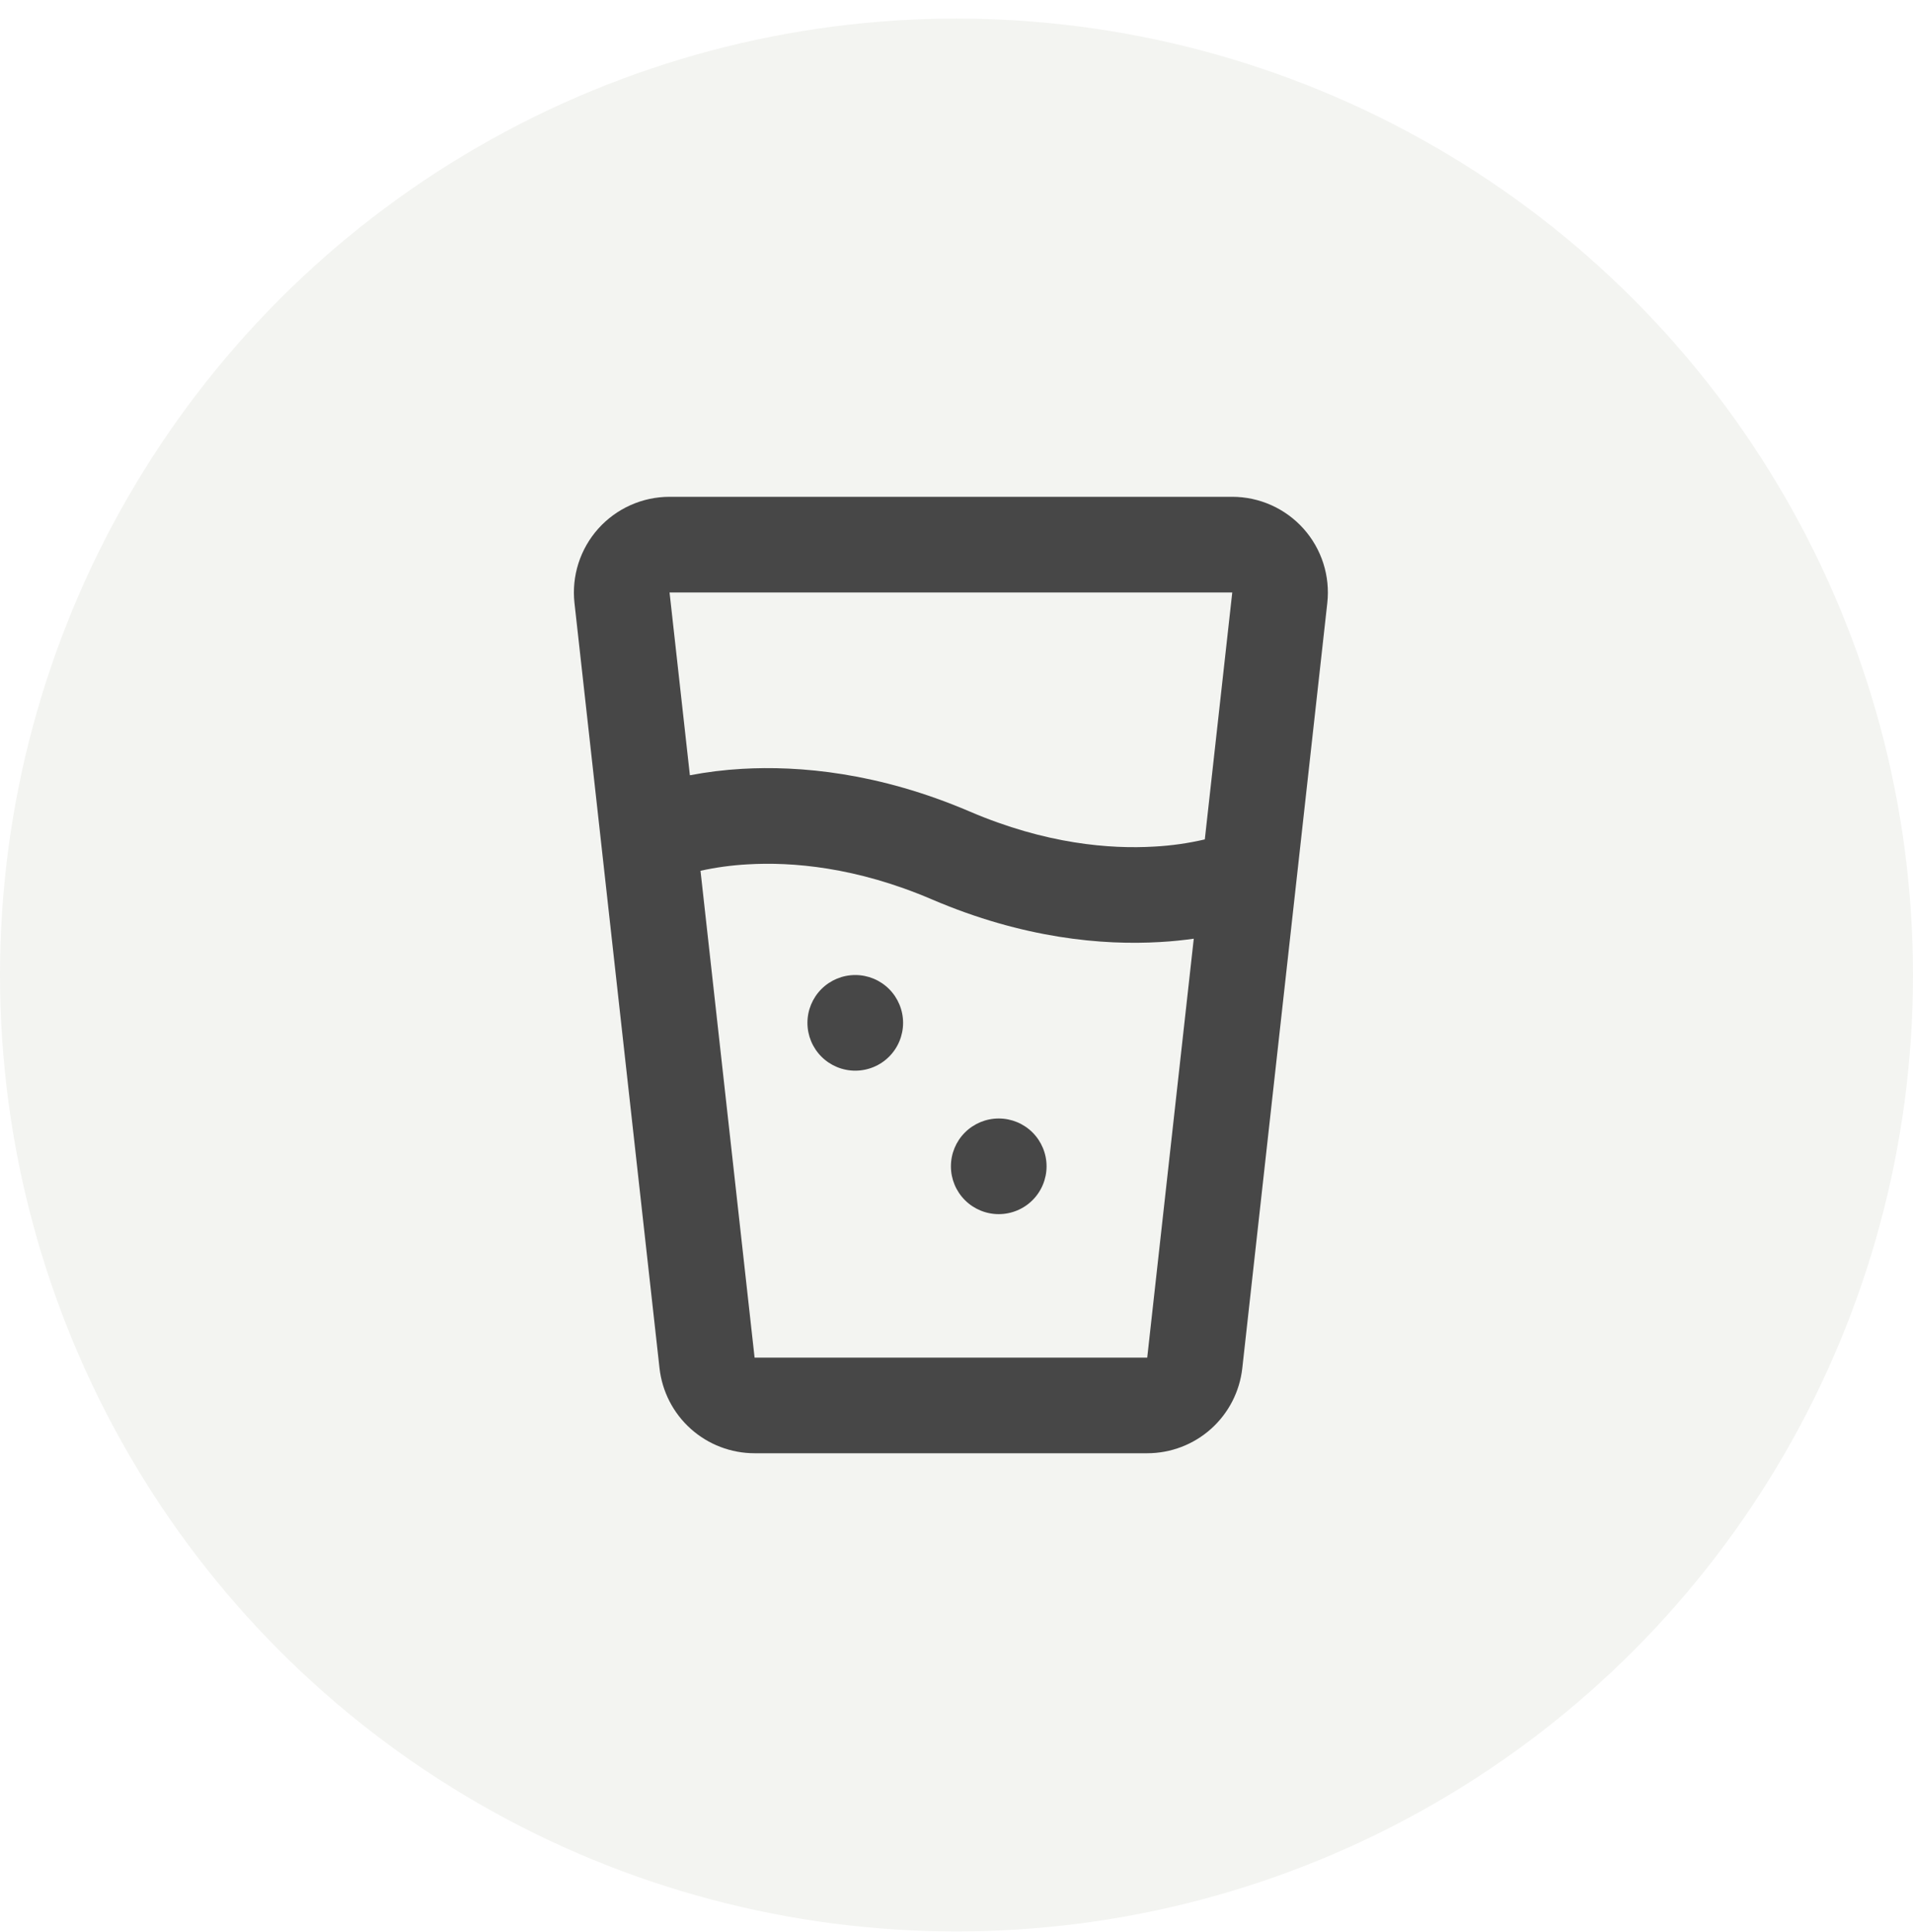 <svg width="100" height="101" viewBox="0 0 100 101" fill="none" xmlns="http://www.w3.org/2000/svg">
<circle opacity="0.07" cx="50" cy="50.972" r="50" fill="#4D592B"/>
<path fill-rule="evenodd" clip-rule="evenodd" d="M64.415 25.972C65.118 25.972 65.813 26.121 66.455 26.408C67.096 26.695 67.67 27.114 68.139 27.637C68.608 28.161 68.961 28.778 69.175 29.447C69.389 30.116 69.46 30.823 69.383 31.522L64.94 71.522C64.805 72.745 64.223 73.876 63.306 74.697C62.389 75.518 61.201 75.972 59.97 75.972H39.445C38.214 75.972 37.027 75.518 36.11 74.697C35.193 73.876 34.611 72.745 34.475 71.522L30.03 31.522C29.953 30.823 30.024 30.116 30.238 29.446C30.453 28.777 30.806 28.16 31.275 27.636C31.744 27.113 32.318 26.694 32.96 26.407C33.602 26.12 34.297 25.972 35 25.972H64.415ZM64.415 30.972H35L36.063 40.529C36.96 40.358 37.868 40.246 38.78 40.194C41.778 40.02 45.92 40.38 50.693 42.425C54.67 44.13 58.028 44.395 60.343 44.257C61.231 44.21 62.114 44.084 62.98 43.882L64.415 30.972ZM62.403 49.072C61.873 49.147 61.28 49.212 60.635 49.247C57.638 49.425 53.495 49.065 48.723 47.022C44.745 45.315 41.388 45.05 39.073 45.187C38.247 45.233 37.426 45.344 36.618 45.522L39.445 70.972H59.97L62.403 49.072ZM47.208 53.472C47.208 54.135 46.944 54.771 46.476 55.24C46.007 55.709 45.371 55.972 44.708 55.972C44.045 55.972 43.409 55.709 42.94 55.24C42.471 54.771 42.208 54.135 42.208 53.472C42.208 52.809 42.471 52.173 42.94 51.704C43.409 51.235 44.045 50.972 44.708 50.972C45.371 50.972 46.007 51.235 46.476 51.704C46.944 52.173 47.208 52.809 47.208 53.472ZM52.208 63.472C52.871 63.472 53.507 63.209 53.976 62.74C54.444 62.271 54.708 61.635 54.708 60.972C54.708 60.309 54.444 59.673 53.976 59.204C53.507 58.735 52.871 58.472 52.208 58.472C51.545 58.472 50.909 58.735 50.44 59.204C49.971 59.673 49.708 60.309 49.708 60.972C49.708 61.635 49.971 62.271 50.44 62.74C50.909 63.209 51.545 63.472 52.208 63.472Z" fill="#474747"/>
</svg>
